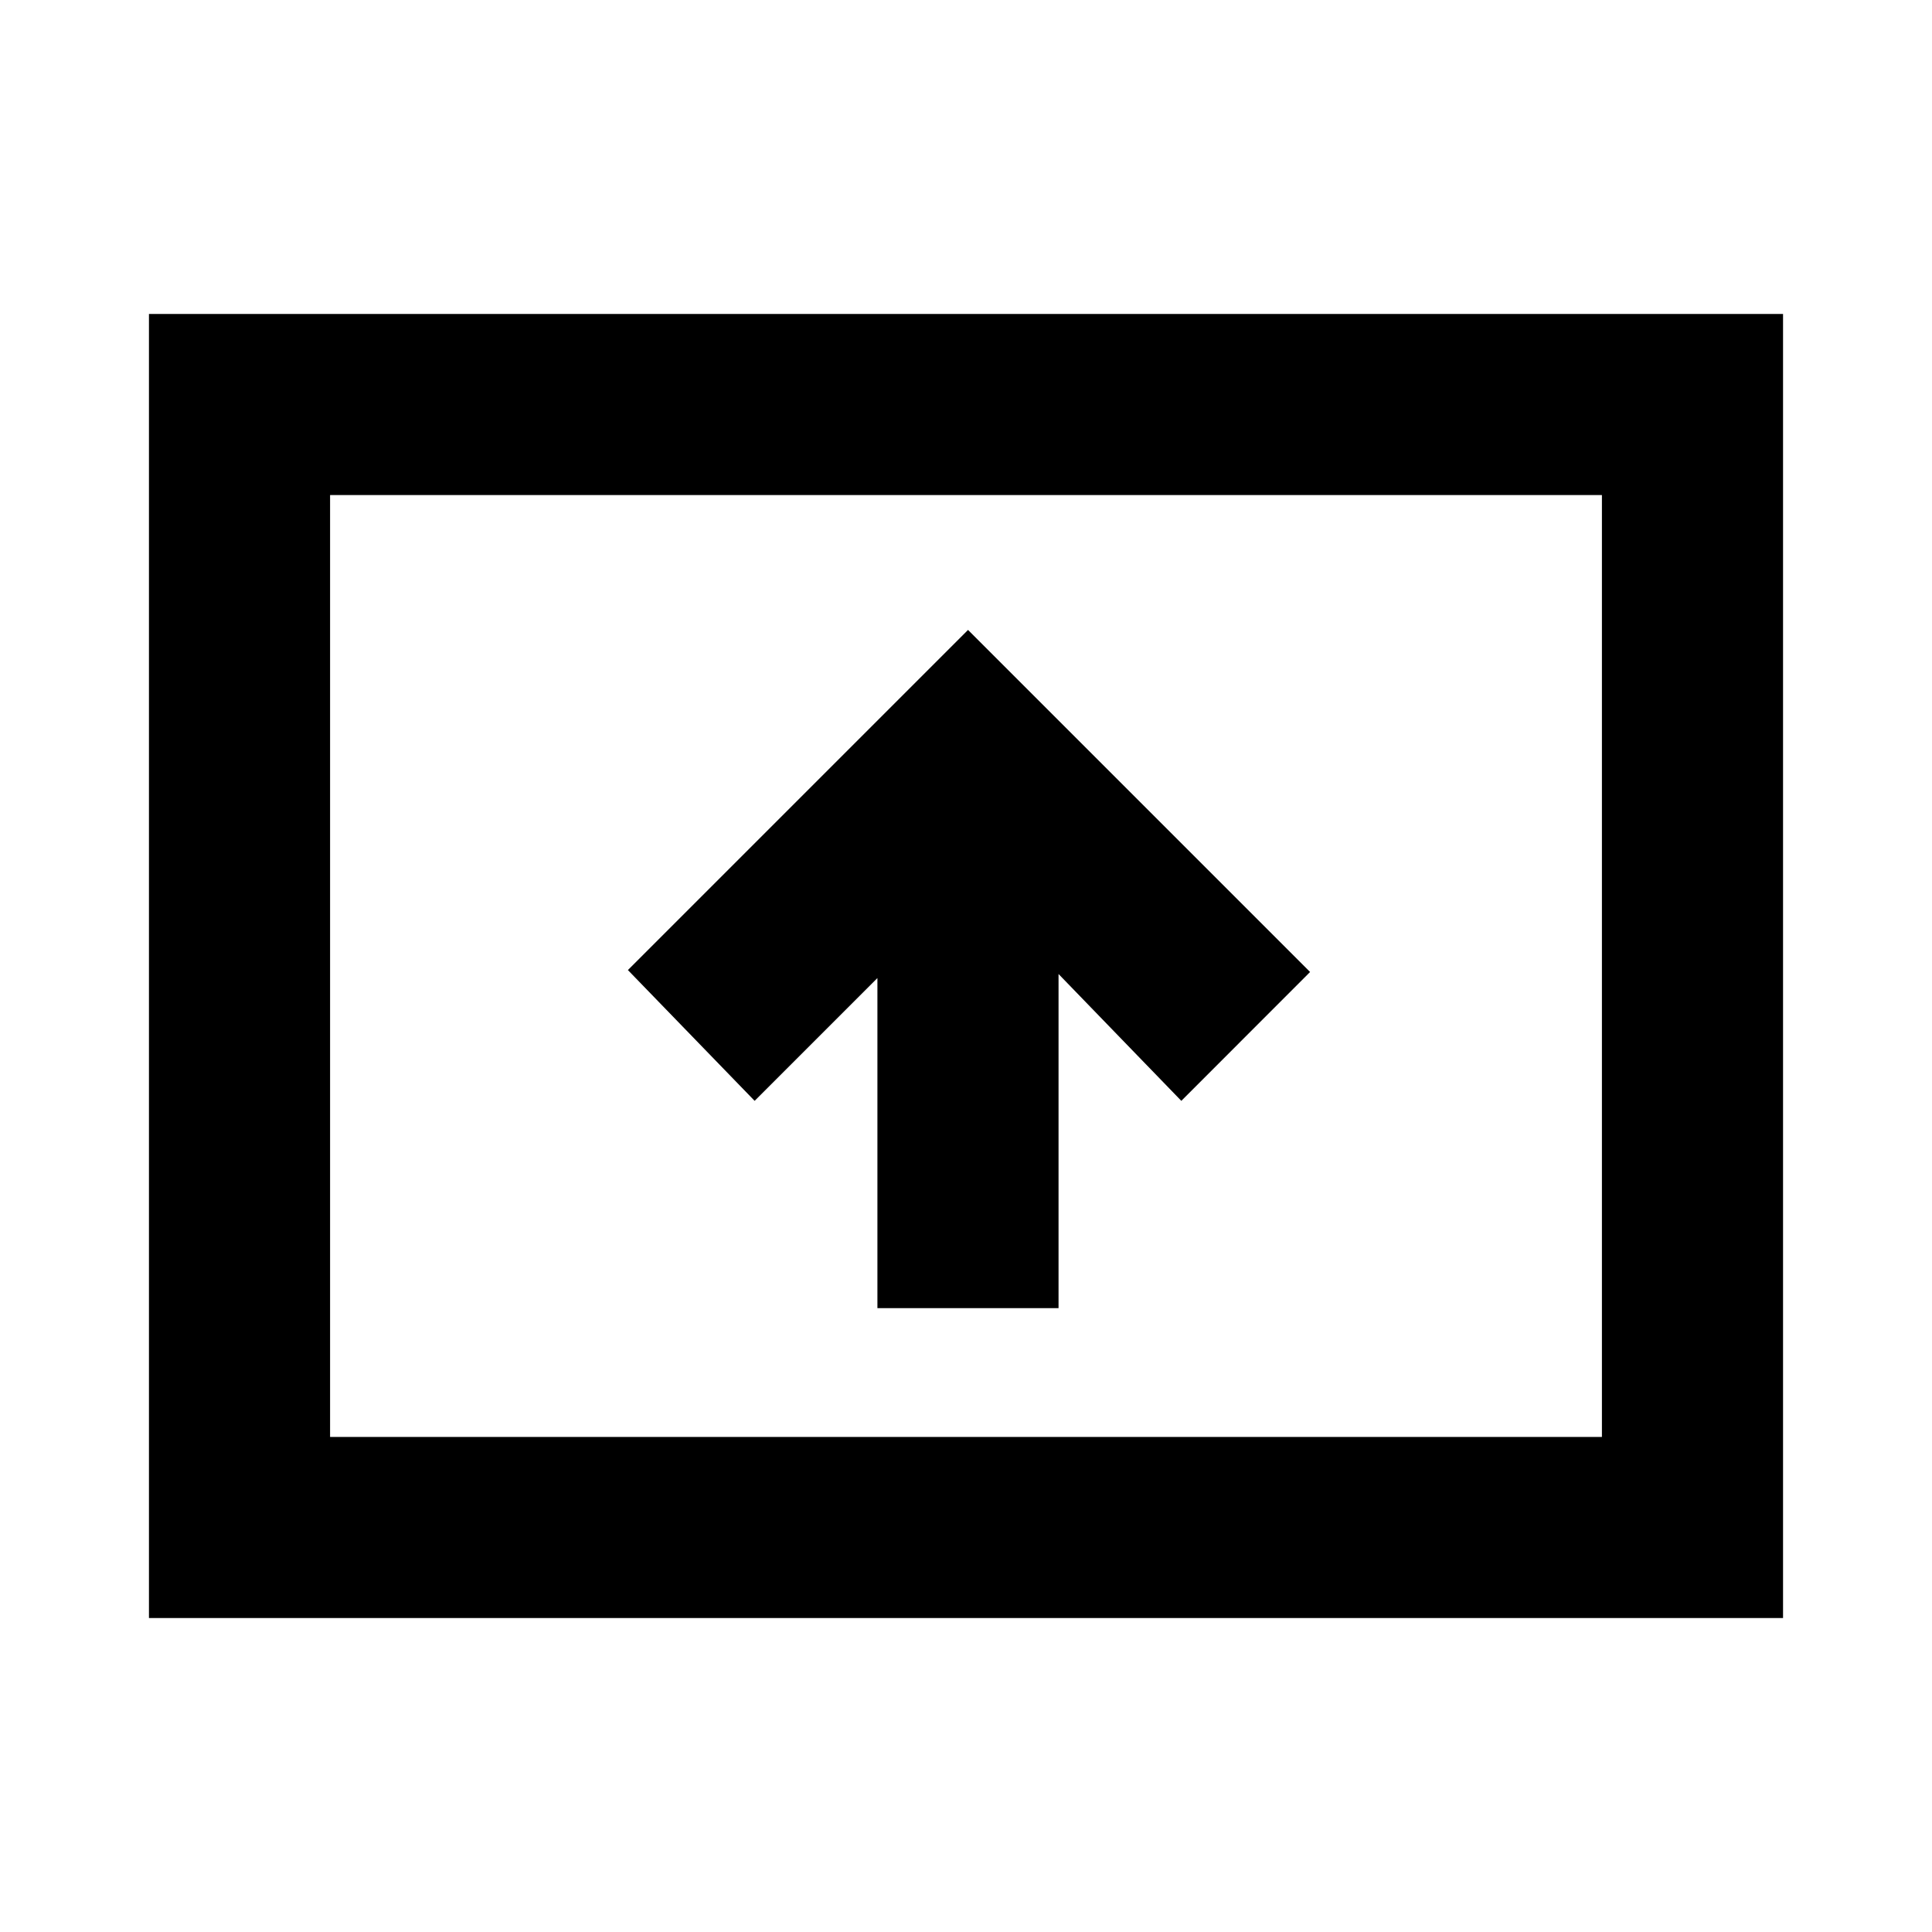 <svg xmlns="http://www.w3.org/2000/svg" height="20" width="20"><path d="M9.083 13.542H10.958V10.083L12.229 11.396L13.562 10.062L10.021 6.521L6.5 10.042L7.812 11.396L9.083 10.125ZM1.542 16.75V3.25H18.458V16.75ZM3.417 14.875H16.583V5.125H3.417ZM3.417 14.875V5.125V14.875Z"/></svg>
